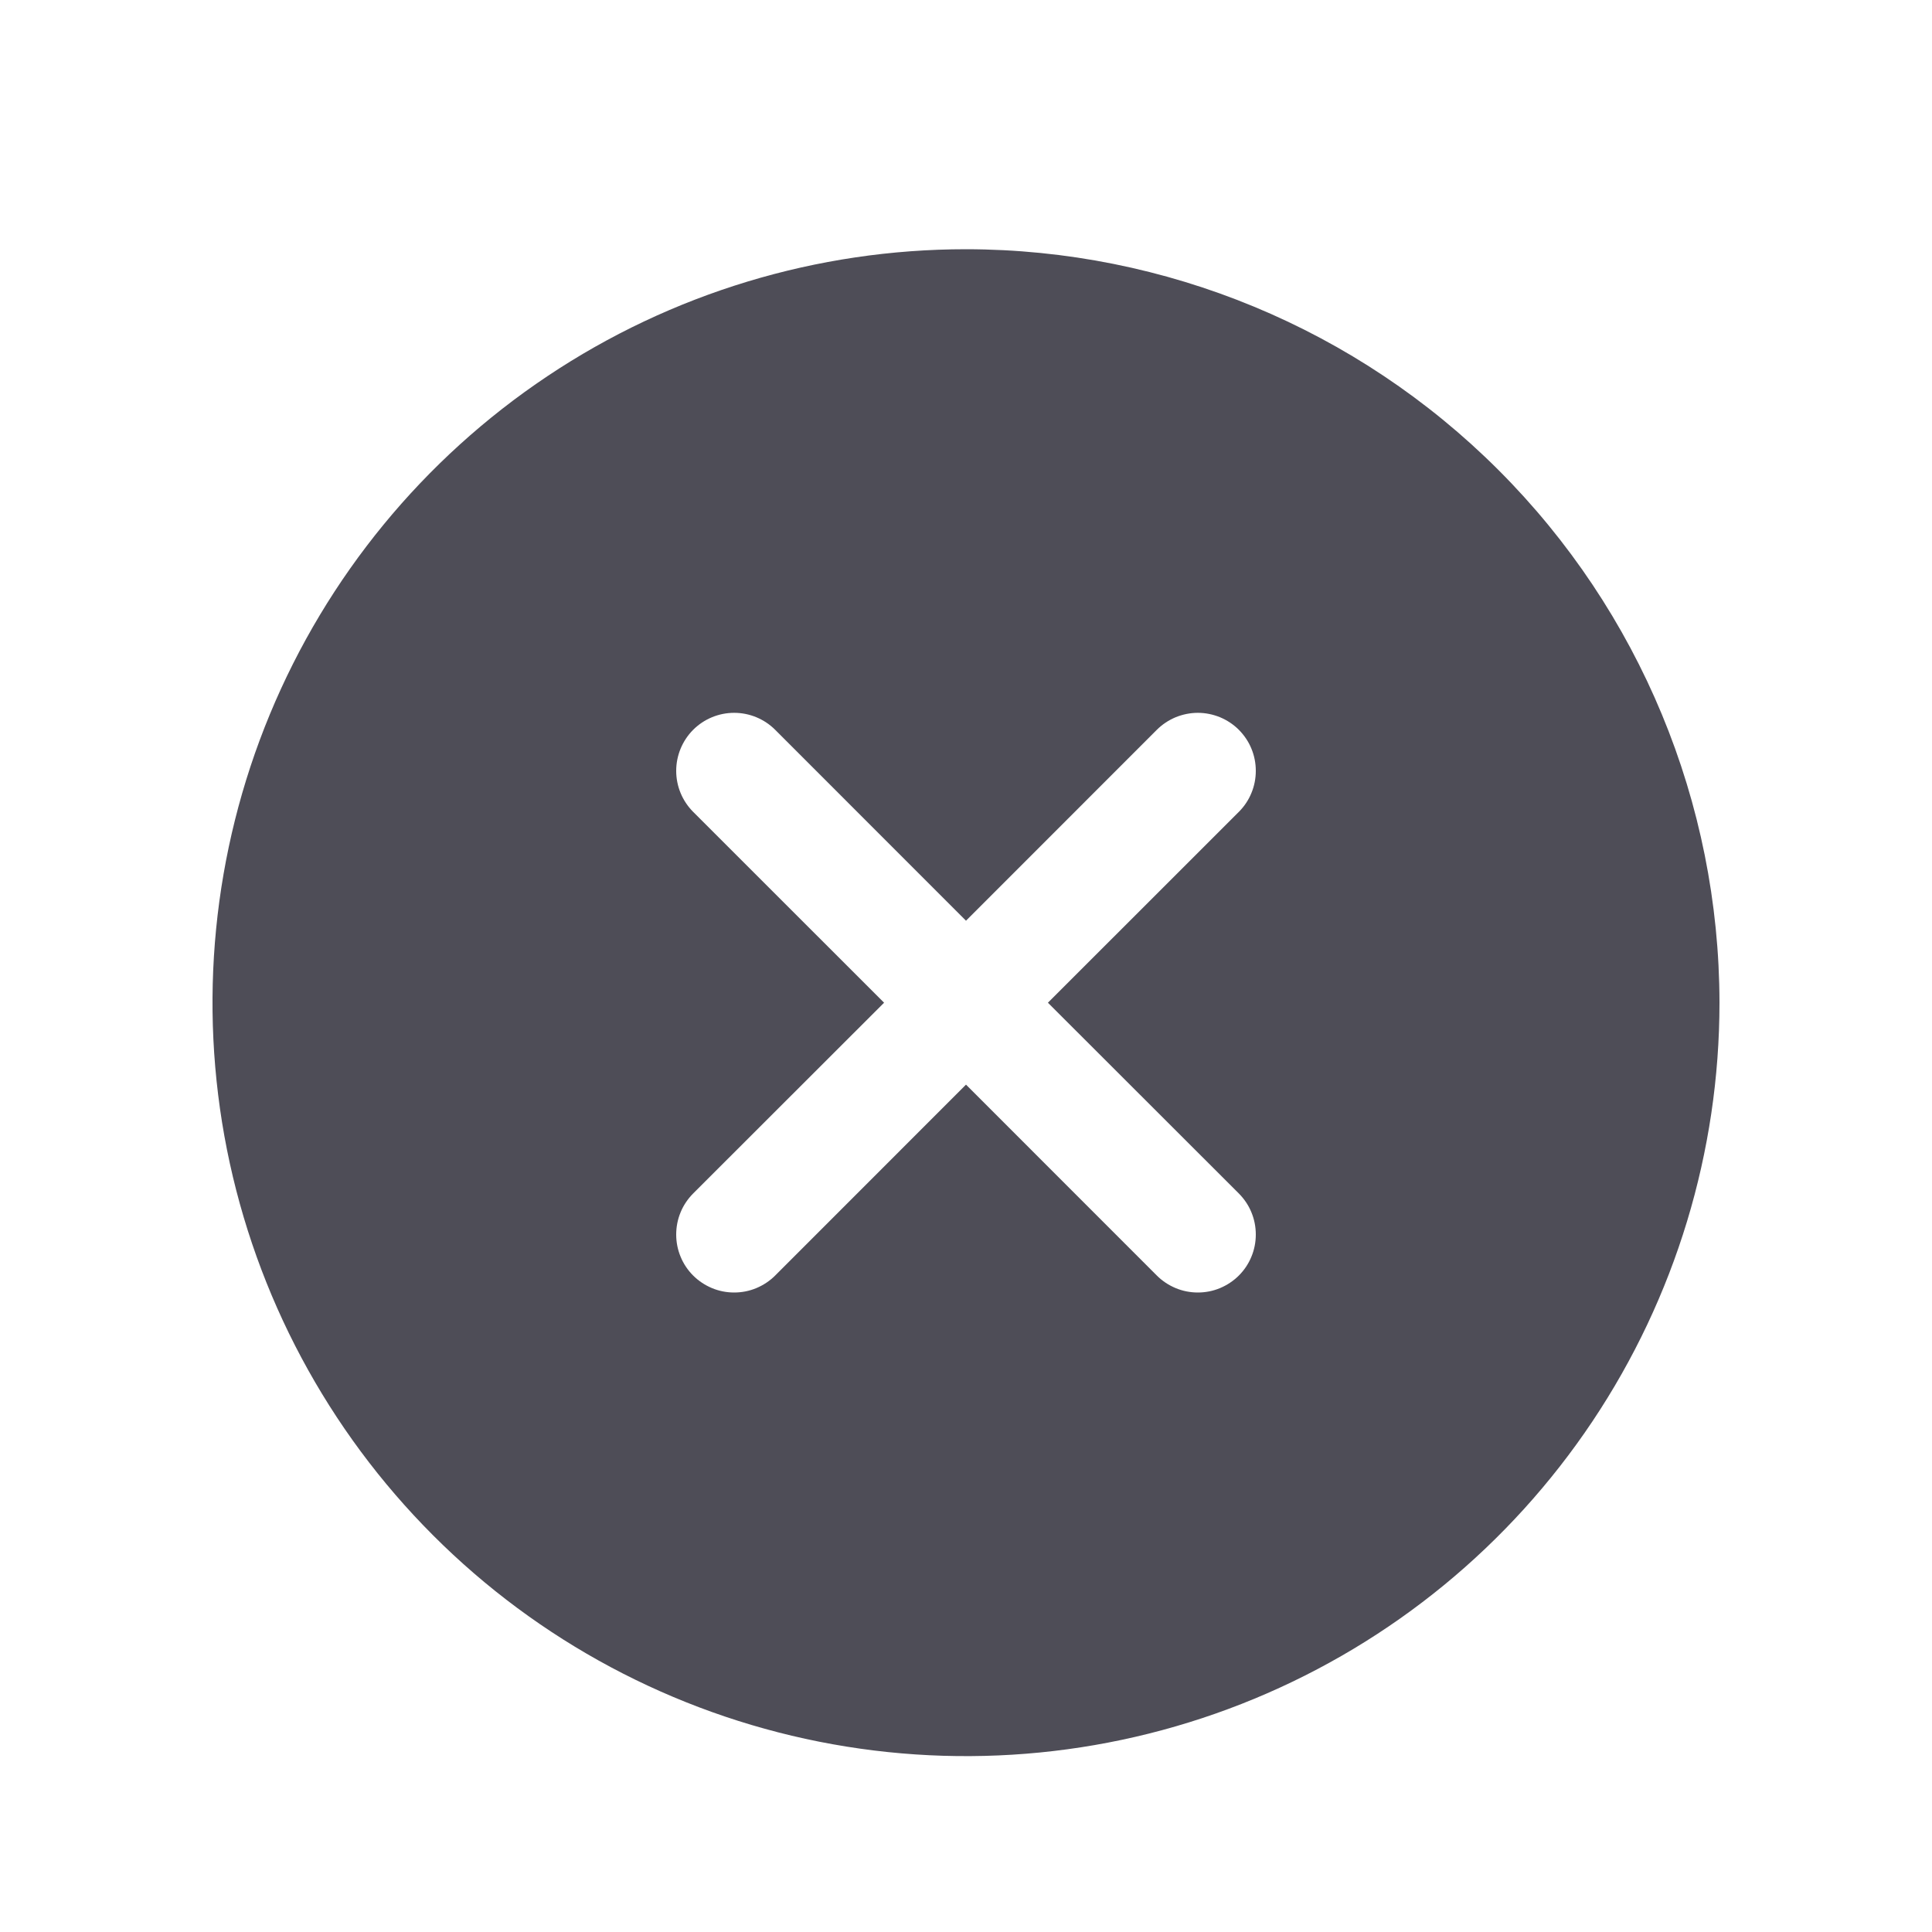 <svg width="25" height="25" viewBox="0 0 25 25" fill="none" xmlns="http://www.w3.org/2000/svg">
<path d="M12.5 3.225C10.572 3.225 8.687 3.796 7.083 4.868C5.48 5.939 4.23 7.462 3.492 9.243C2.754 11.025 2.561 12.985 2.937 14.877C3.314 16.768 4.242 18.505 5.606 19.869C6.969 21.233 8.707 22.161 10.598 22.537C12.489 22.913 14.45 22.72 16.231 21.982C18.013 21.244 19.535 19.995 20.607 18.391C21.678 16.788 22.25 14.903 22.25 12.975C22.247 10.39 21.219 7.911 19.391 6.083C17.563 4.255 15.085 3.227 12.5 3.225ZM16.031 15.444C16.1 15.514 16.156 15.596 16.193 15.687C16.231 15.778 16.25 15.876 16.25 15.975C16.25 16.073 16.231 16.171 16.193 16.262C16.156 16.353 16.1 16.436 16.031 16.505C15.961 16.575 15.878 16.63 15.787 16.668C15.696 16.706 15.599 16.725 15.5 16.725C15.402 16.725 15.304 16.706 15.213 16.668C15.122 16.63 15.039 16.575 14.969 16.505L12.5 14.035L10.031 16.505C9.961 16.575 9.878 16.63 9.787 16.668C9.696 16.706 9.599 16.725 9.5 16.725C9.401 16.725 9.304 16.706 9.213 16.668C9.122 16.63 9.039 16.575 8.969 16.505C8.9 16.436 8.844 16.353 8.807 16.262C8.769 16.171 8.75 16.073 8.75 15.975C8.75 15.876 8.769 15.778 8.807 15.687C8.844 15.596 8.9 15.514 8.969 15.444L11.44 12.975L8.969 10.505C8.829 10.364 8.75 10.174 8.75 9.975C8.75 9.776 8.829 9.585 8.969 9.444C9.11 9.303 9.301 9.224 9.5 9.224C9.699 9.224 9.89 9.303 10.031 9.444L12.5 11.914L14.969 9.444C15.039 9.374 15.122 9.319 15.213 9.281C15.304 9.244 15.402 9.224 15.5 9.224C15.599 9.224 15.696 9.244 15.787 9.281C15.878 9.319 15.961 9.374 16.031 9.444C16.1 9.514 16.156 9.596 16.193 9.687C16.231 9.778 16.25 9.876 16.25 9.975C16.25 10.073 16.231 10.171 16.193 10.262C16.156 10.353 16.1 10.436 16.031 10.505L13.56 12.975L16.031 15.444Z" fill="#4E4D57"/>
</svg>
